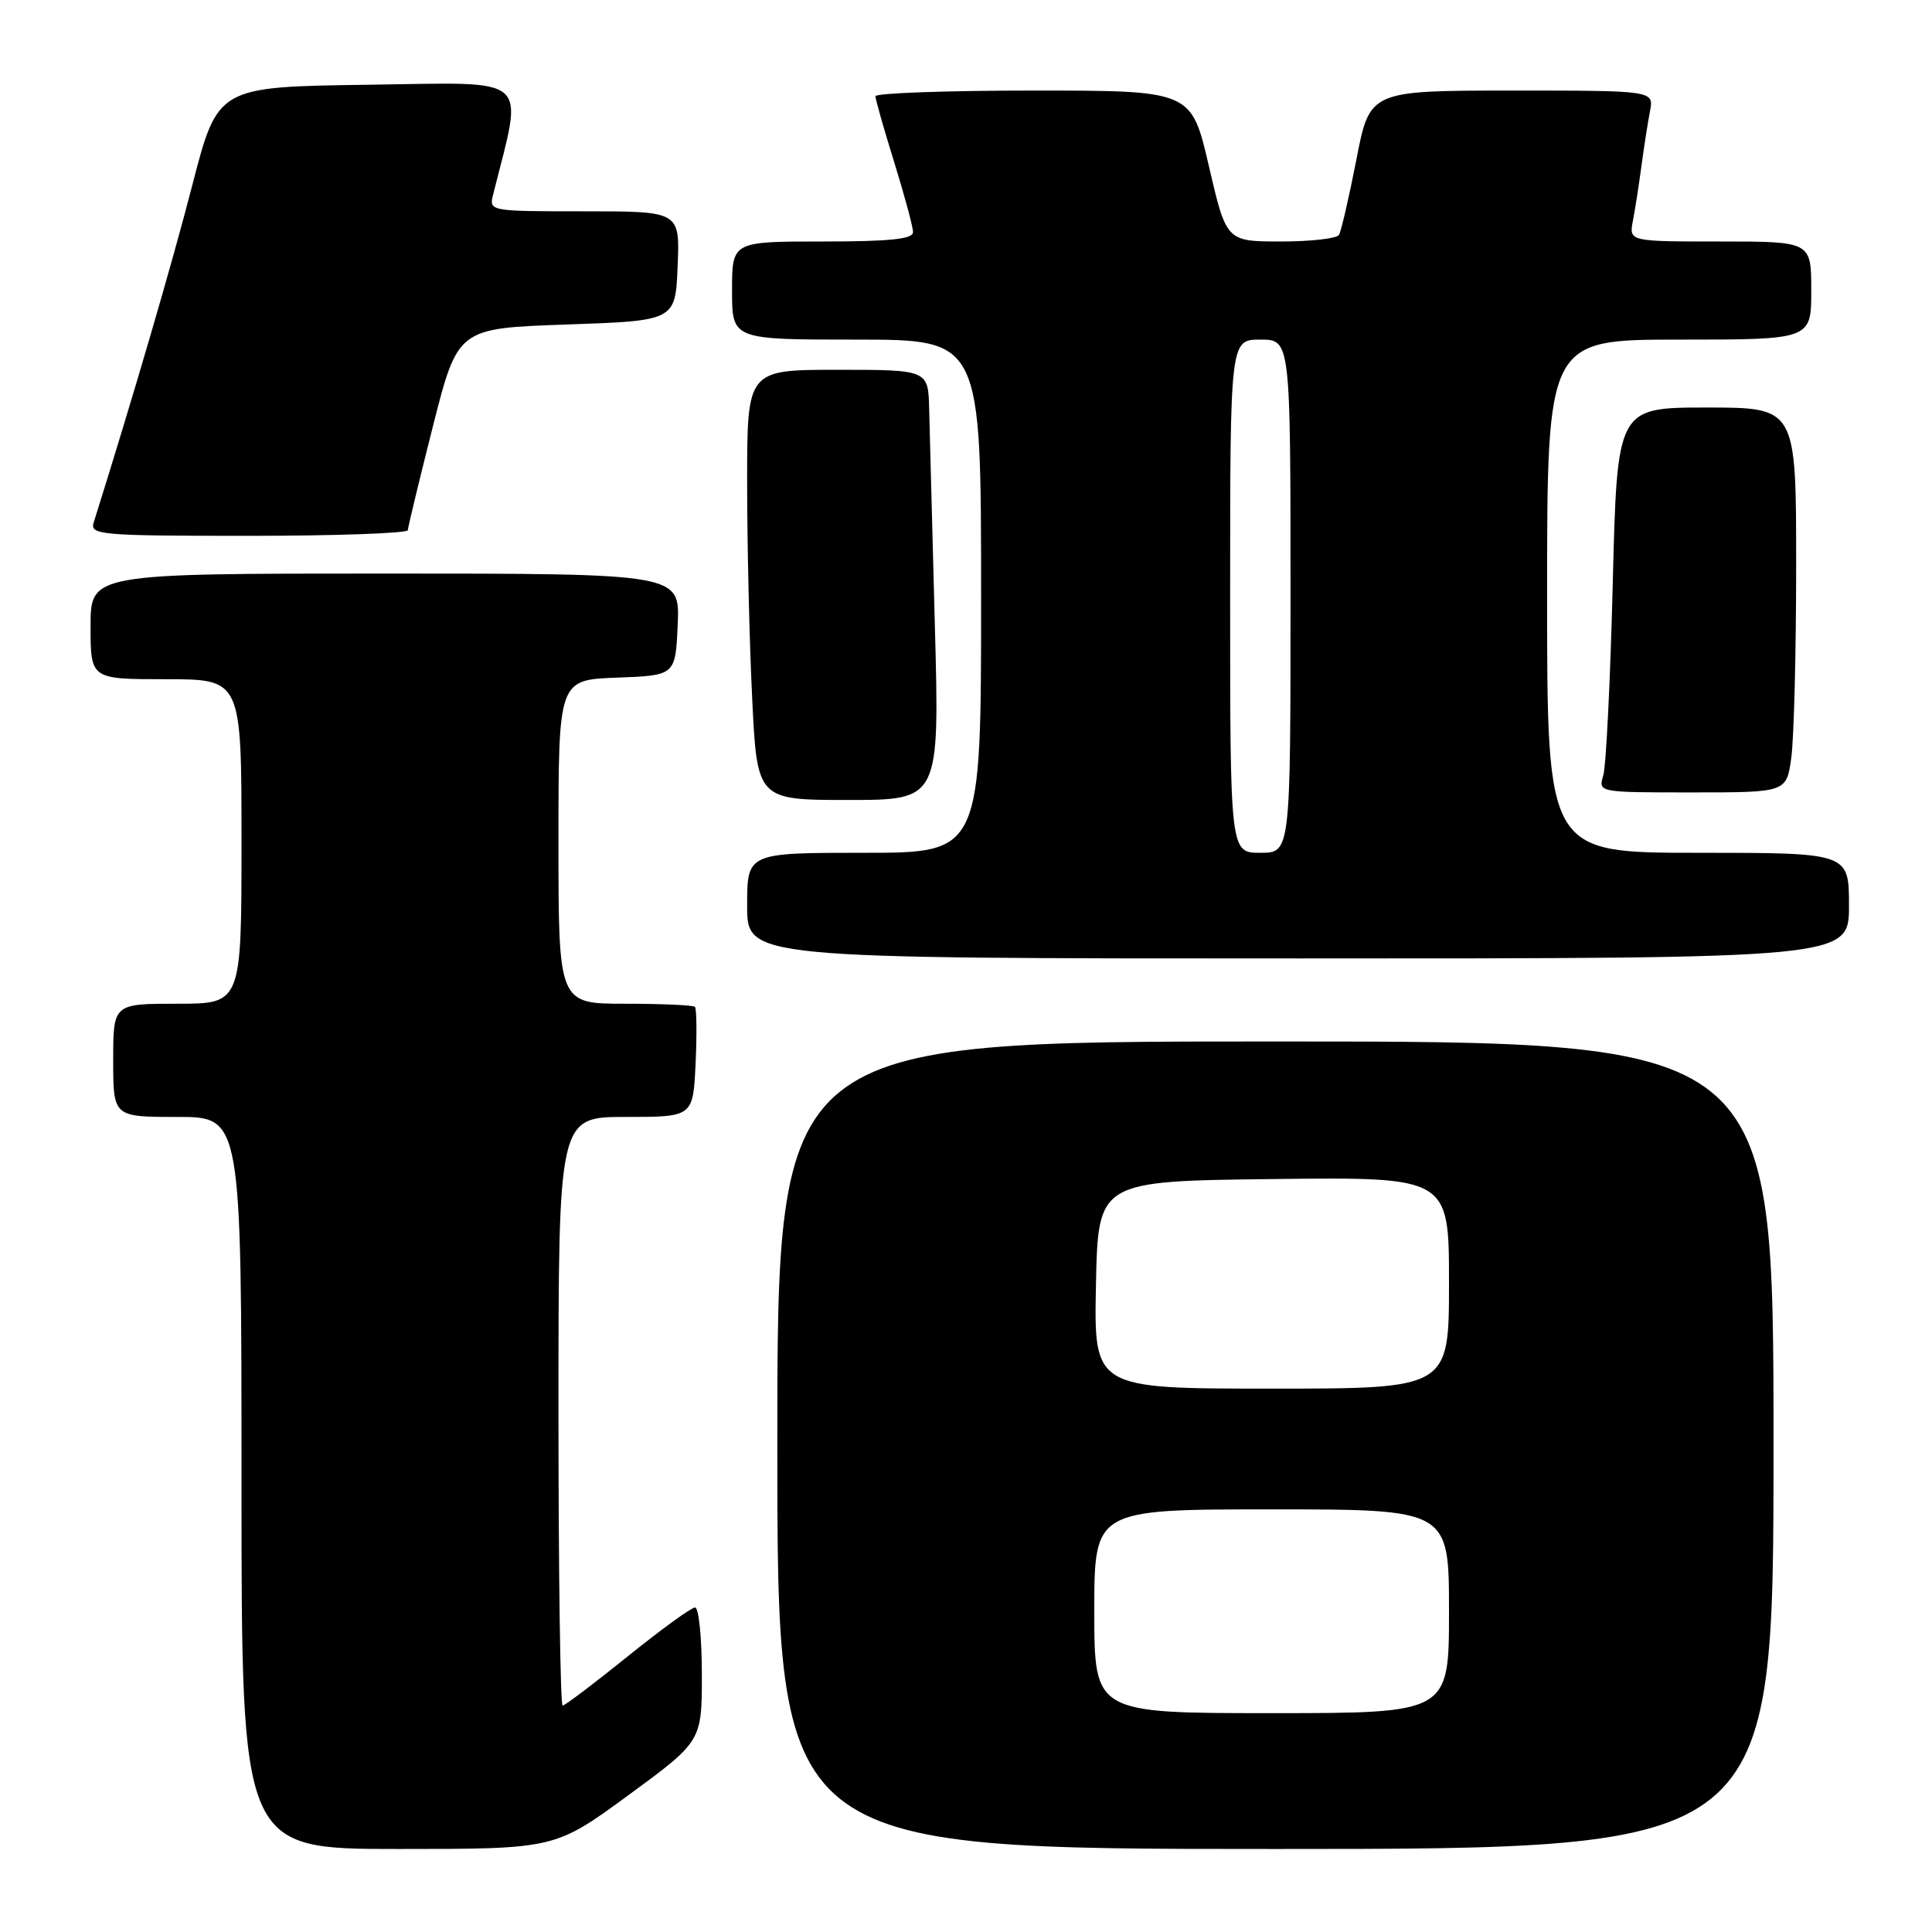 <?xml version="1.0" encoding="UTF-8" standalone="no"?>
<!DOCTYPE svg PUBLIC "-//W3C//DTD SVG 1.1//EN" "http://www.w3.org/Graphics/SVG/1.1/DTD/svg11.dtd" >
<svg xmlns="http://www.w3.org/2000/svg" xmlns:xlink="http://www.w3.org/1999/xlink" version="1.1" viewBox="0 0 256 256">
 <g >
 <path fill="currentColor"
d=" M 83.27 237.87 C 93.00 230.73 93.00 230.73 93.00 221.87 C 93.00 216.99 92.59 213.00 92.10 213.00 C 91.60 213.00 87.58 215.93 83.15 219.50 C 78.72 223.07 74.85 226.00 74.55 226.00 C 74.25 226.00 74.00 208.45 74.00 187.00 C 74.00 148.00 74.00 148.00 82.92 148.00 C 91.84 148.00 91.84 148.00 92.17 140.91 C 92.35 137.01 92.31 133.64 92.08 133.41 C 91.85 133.19 87.69 133.00 82.83 133.00 C 74.00 133.00 74.00 133.00 74.00 111.54 C 74.00 90.08 74.00 90.08 81.75 89.79 C 89.50 89.50 89.50 89.50 89.80 82.75 C 90.09 76.00 90.09 76.00 51.05 76.00 C 12.00 76.00 12.00 76.00 12.00 83.00 C 12.00 90.00 12.00 90.00 22.00 90.00 C 32.00 90.00 32.00 90.00 32.00 111.50 C 32.00 133.00 32.00 133.00 23.50 133.00 C 15.00 133.00 15.00 133.00 15.00 140.50 C 15.00 148.00 15.00 148.00 23.50 148.00 C 32.00 148.00 32.00 148.00 32.00 196.50 C 32.00 245.00 32.00 245.00 52.77 245.00 C 73.53 245.00 73.53 245.00 83.27 237.87 Z  M 235.00 191.50 C 235.00 138.00 235.00 138.00 169.00 138.00 C 103.00 138.00 103.00 138.00 103.00 191.50 C 103.00 245.00 103.00 245.00 169.00 245.00 C 235.00 245.00 235.00 245.00 235.00 191.50 Z  M 245.00 120.00 C 245.00 113.00 245.00 113.00 225.00 113.00 C 205.00 113.00 205.00 113.00 205.00 79.00 C 205.00 45.00 205.00 45.00 222.50 45.00 C 240.00 45.00 240.00 45.00 240.00 38.50 C 240.00 32.00 240.00 32.00 227.92 32.00 C 215.84 32.00 215.84 32.00 216.37 29.25 C 216.66 27.74 217.17 24.48 217.50 22.00 C 217.83 19.52 218.34 16.26 218.63 14.75 C 219.16 12.00 219.16 12.00 200.33 12.00 C 181.50 12.01 181.50 12.01 179.73 21.14 C 178.75 26.16 177.71 30.65 177.42 31.13 C 177.12 31.61 173.65 32.00 169.69 32.00 C 162.50 31.99 162.50 31.99 160.18 22.00 C 157.86 12.00 157.86 12.00 136.93 12.00 C 125.42 12.00 116.00 12.34 116.00 12.75 C 116.00 13.16 117.12 17.10 118.49 21.50 C 119.85 25.90 120.98 30.06 120.98 30.75 C 121.00 31.68 117.94 32.00 109.00 32.00 C 97.00 32.00 97.00 32.00 97.00 38.50 C 97.00 45.00 97.00 45.00 113.50 45.00 C 130.00 45.00 130.00 45.00 130.00 79.00 C 130.00 113.00 130.00 113.00 114.50 113.00 C 99.00 113.00 99.00 113.00 99.00 120.00 C 99.00 127.00 99.00 127.00 172.00 127.00 C 245.00 127.00 245.00 127.00 245.00 120.00 Z  M 123.87 82.75 C 123.53 69.96 123.19 57.14 123.12 54.25 C 123.00 49.00 123.00 49.00 111.00 49.00 C 99.00 49.00 99.00 49.00 99.00 63.84 C 99.00 72.00 99.29 84.83 99.66 92.34 C 100.31 106.00 100.31 106.00 112.41 106.00 C 124.50 106.00 124.50 106.00 123.87 82.75 Z  M 237.36 100.36 C 237.71 97.81 238.00 86.33 238.00 74.86 C 238.00 54.00 238.00 54.00 226.14 54.00 C 214.28 54.00 214.28 54.00 213.70 77.25 C 213.38 90.04 212.82 101.51 212.44 102.75 C 211.77 105.00 211.77 105.00 224.25 105.00 C 236.73 105.00 236.73 105.00 237.36 100.36 Z  M 54.04 70.25 C 54.06 69.84 55.55 63.65 57.36 56.50 C 60.66 43.50 60.66 43.50 75.08 43.00 C 89.50 42.50 89.50 42.50 89.79 35.25 C 90.09 28.00 90.09 28.00 77.44 28.00 C 64.81 28.00 64.78 27.99 65.35 25.75 C 69.36 9.71 70.76 10.93 48.84 11.23 C 28.85 11.50 28.85 11.50 25.49 24.50 C 22.81 34.90 17.69 52.43 12.41 69.25 C 11.90 70.88 13.33 71.00 32.93 71.00 C 44.52 71.00 54.02 70.66 54.04 70.25 Z  M 145.00 213.50 C 145.00 200.00 145.00 200.00 168.50 200.00 C 192.00 200.00 192.00 200.00 192.00 213.50 C 192.00 227.00 192.00 227.00 168.50 227.00 C 145.00 227.00 145.00 227.00 145.00 213.50 Z  M 145.22 170.25 C 145.50 156.50 145.50 156.50 168.75 156.23 C 192.00 155.96 192.00 155.96 192.00 169.98 C 192.00 184.00 192.00 184.00 168.47 184.00 C 144.94 184.00 144.94 184.00 145.22 170.25 Z  M 163.00 79.00 C 163.00 45.00 163.00 45.00 167.00 45.00 C 171.00 45.00 171.00 45.00 171.00 79.00 C 171.00 113.00 171.00 113.00 167.00 113.00 C 163.00 113.00 163.00 113.00 163.00 79.00 Z "/>
</g>
</svg>